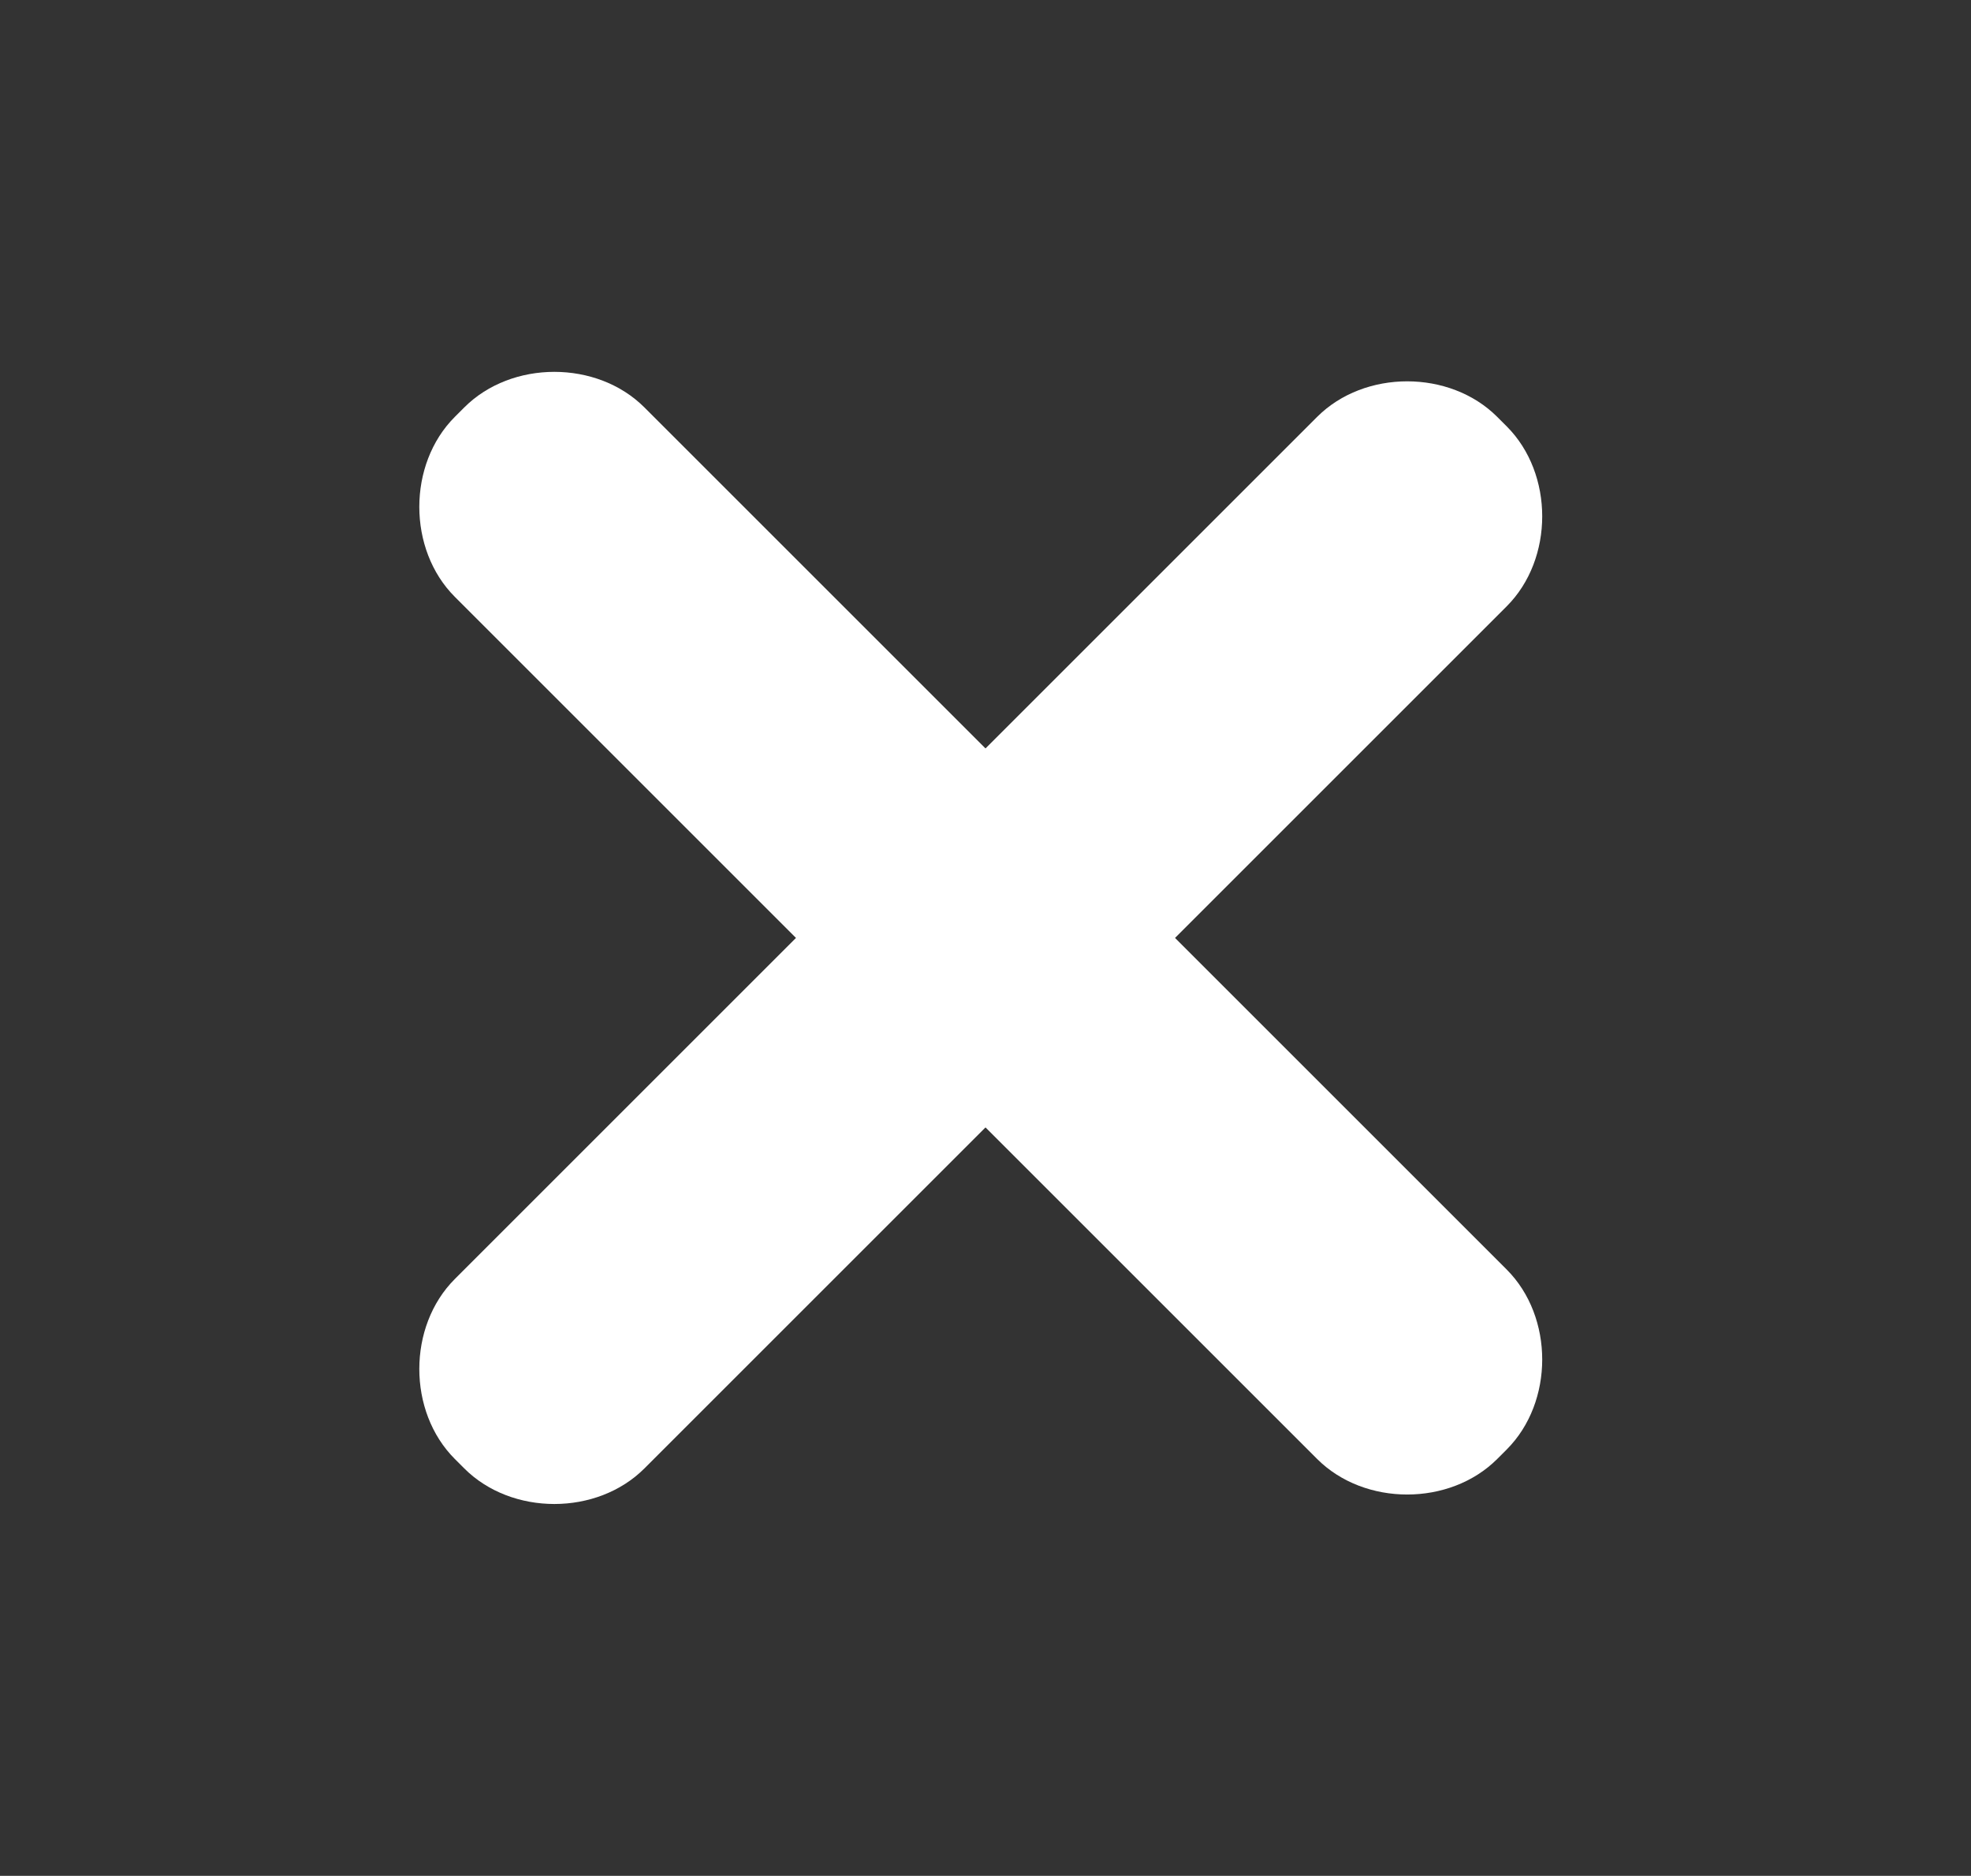 <?xml version="1.0" encoding="utf-8"?>
<!-- Generator: Adobe Illustrator 17.1.0, SVG Export Plug-In . SVG Version: 6.00 Build 0)  -->
<!DOCTYPE svg PUBLIC "-//W3C//DTD SVG 1.1//EN" "http://www.w3.org/Graphics/SVG/1.1/DTD/svg11.dtd">
<svg version="1.1" id="Capa_1" xmlns="http://www.w3.org/2000/svg" xmlns:xlink="http://www.w3.org/1999/xlink" x="0px" y="0px"
	 viewBox="121.9 95.8 20.8 19.8" enable-background="new 121.9 95.8 20.8 19.8" xml:space="preserve">

<rect x="121.9" y="95.8" width="20.8" height="19.8" fill="#333333" stroke="none"/>

<path fill="#FFFFFF" d="M126.8,100.1c0.5-0.5,1.4-0.5,1.9,0l9.1,9.1c0.5,0.5,0.5,1.4,0,1.9l-0.1,0.1c-0.5,0.5-1.4,0.5-1.9,0
	l-9.1-9.1c-0.5-0.5-0.5-1.4,0-1.9L126.8,100.1z"/>
<path fill="#FFFFFF" d="M137.8,100.3c0.5,0.5,0.5,1.4,0,1.9l-9.1,9.1c-0.5,0.5-1.4,0.5-1.9,0l-0.1-0.1c-0.5-0.5-0.5-1.4,0-1.9
	l9.1-9.1c0.5-0.5,1.4-0.5,1.9,0L137.8,100.3z"/>
</svg>
